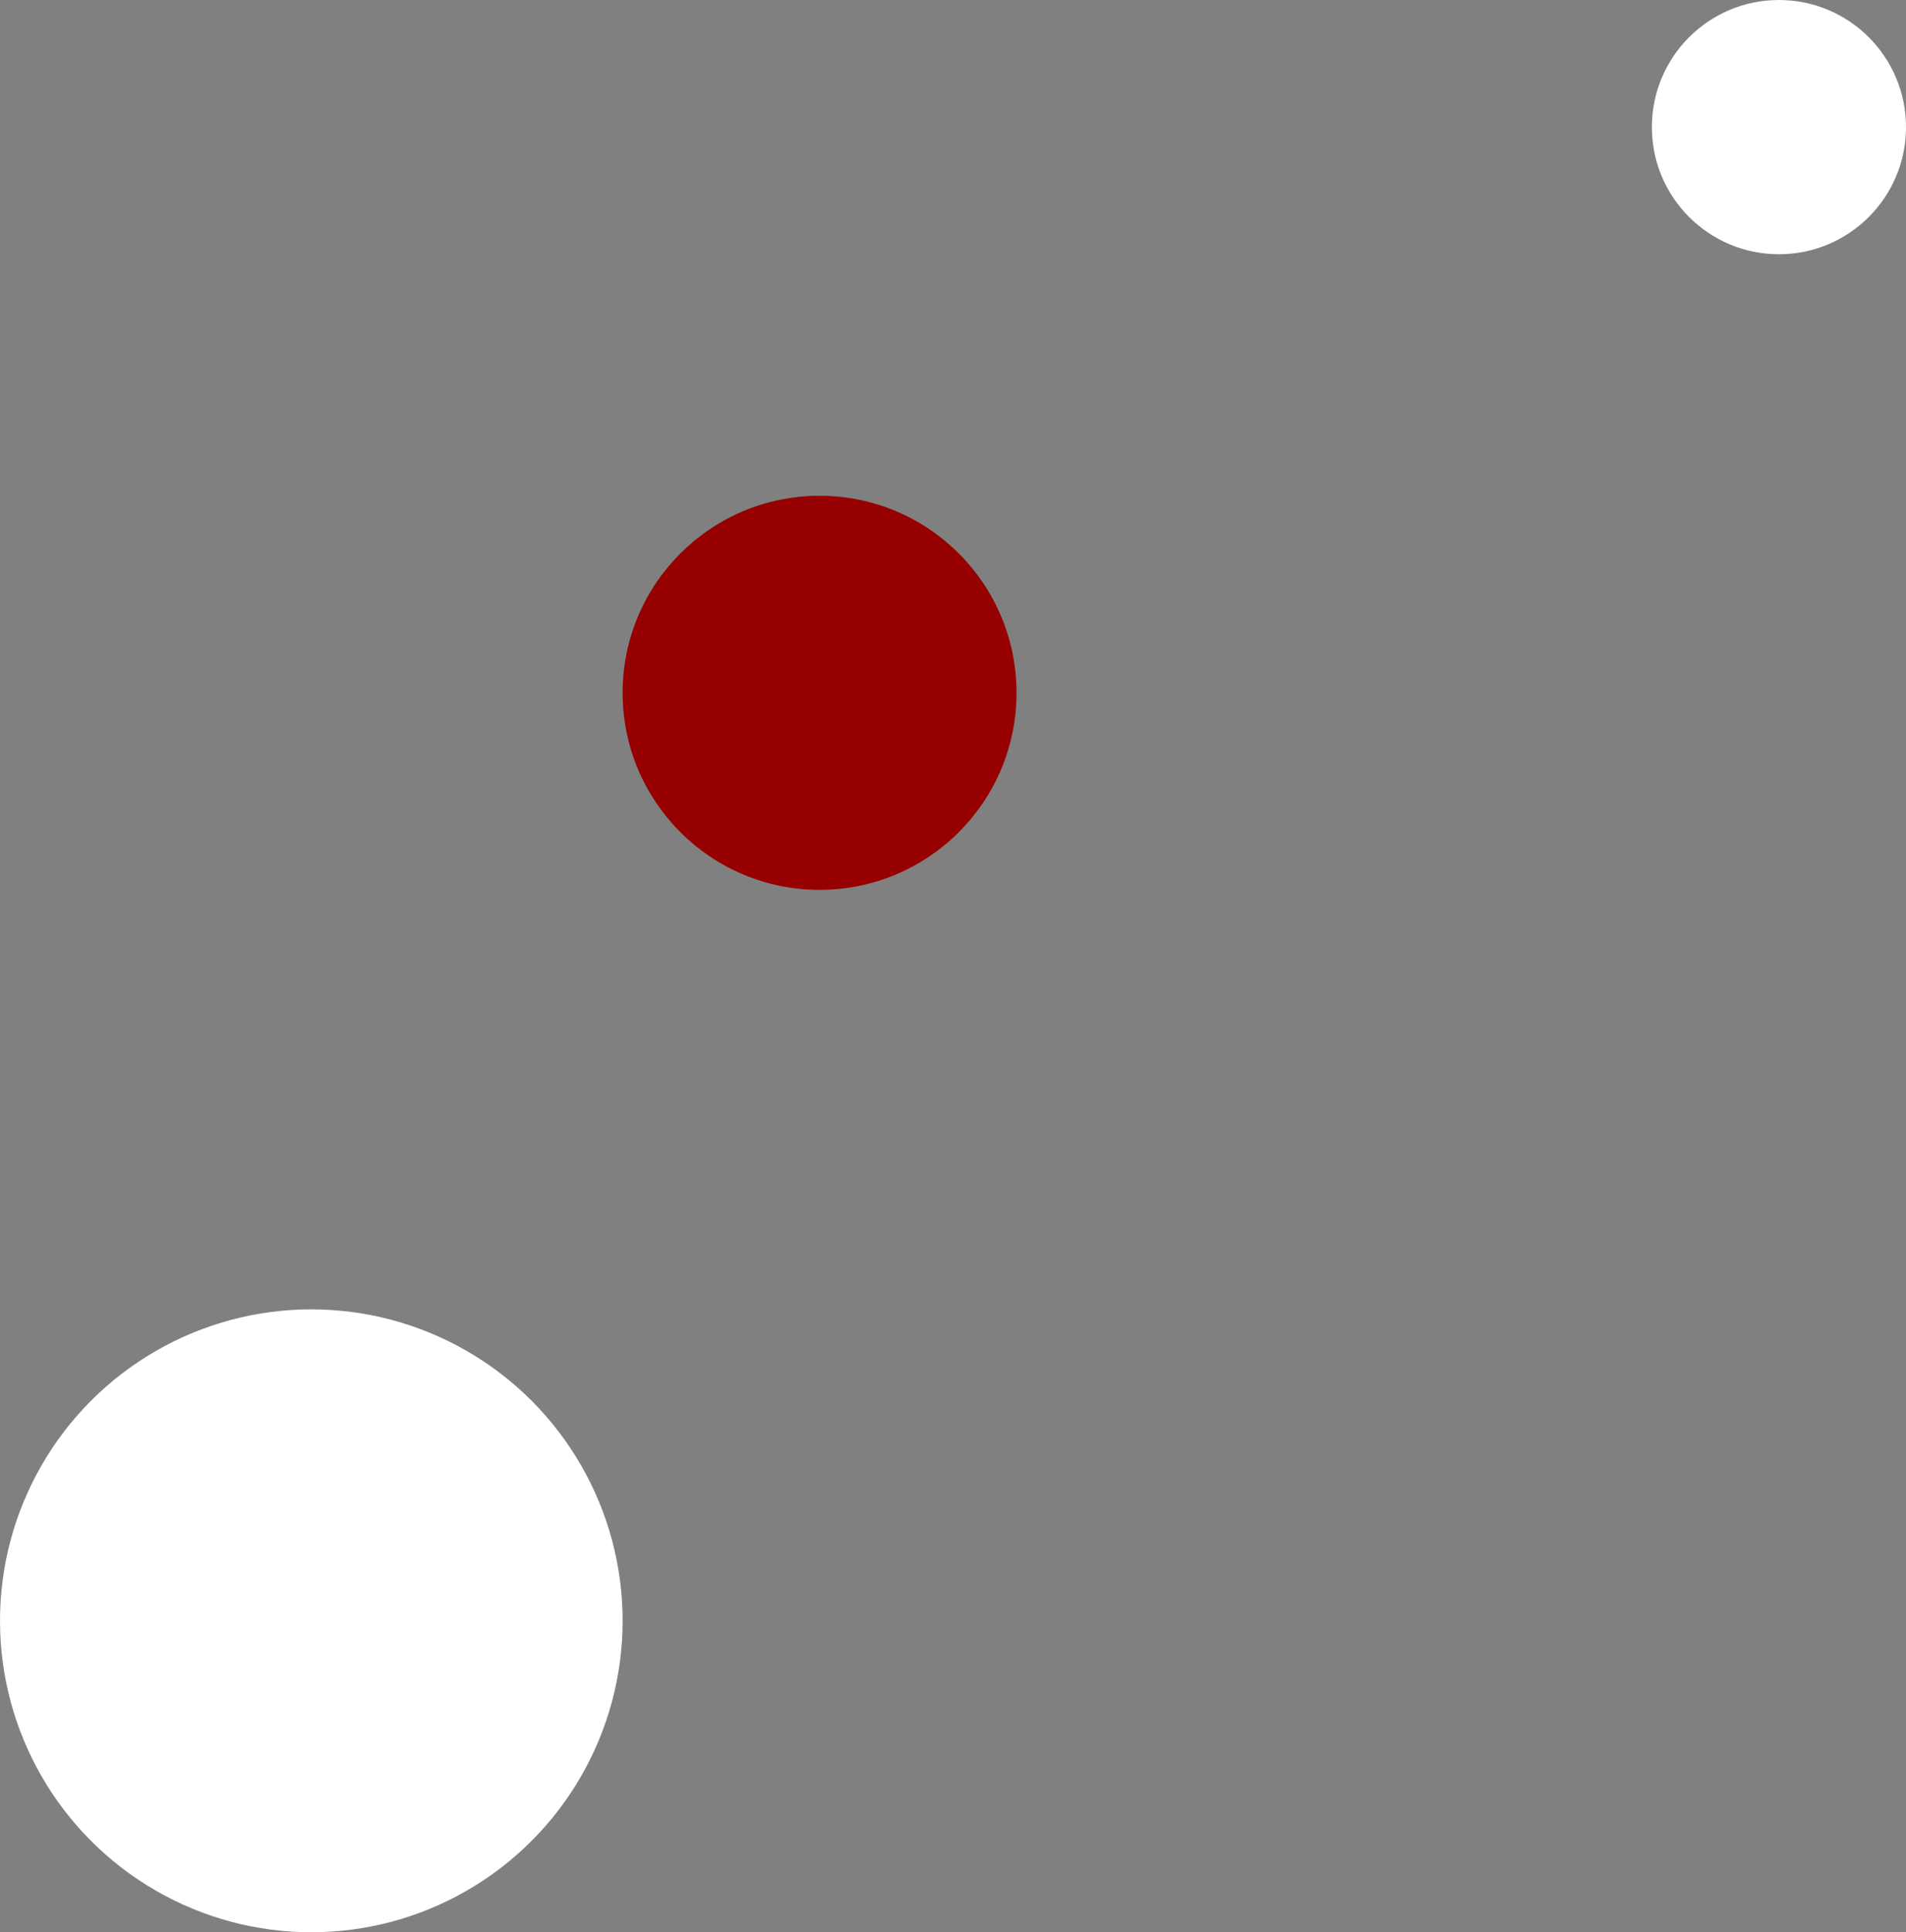 <svg width="150" height="152" viewBox="0 0 150 152" fill="none" xmlns="http://www.w3.org/2000/svg">
<rect x="0" y="0" width="150" height="152" fill="#808080" stroke="none"/>
<circle cx="24.5" cy="127.5" r="24.5" fill="white"/>
<circle cx="64.5" cy="54.5" r="15.5" fill="#960000"/>
<circle cx="140" cy="10" r="10" fill="white"/>
</svg>
